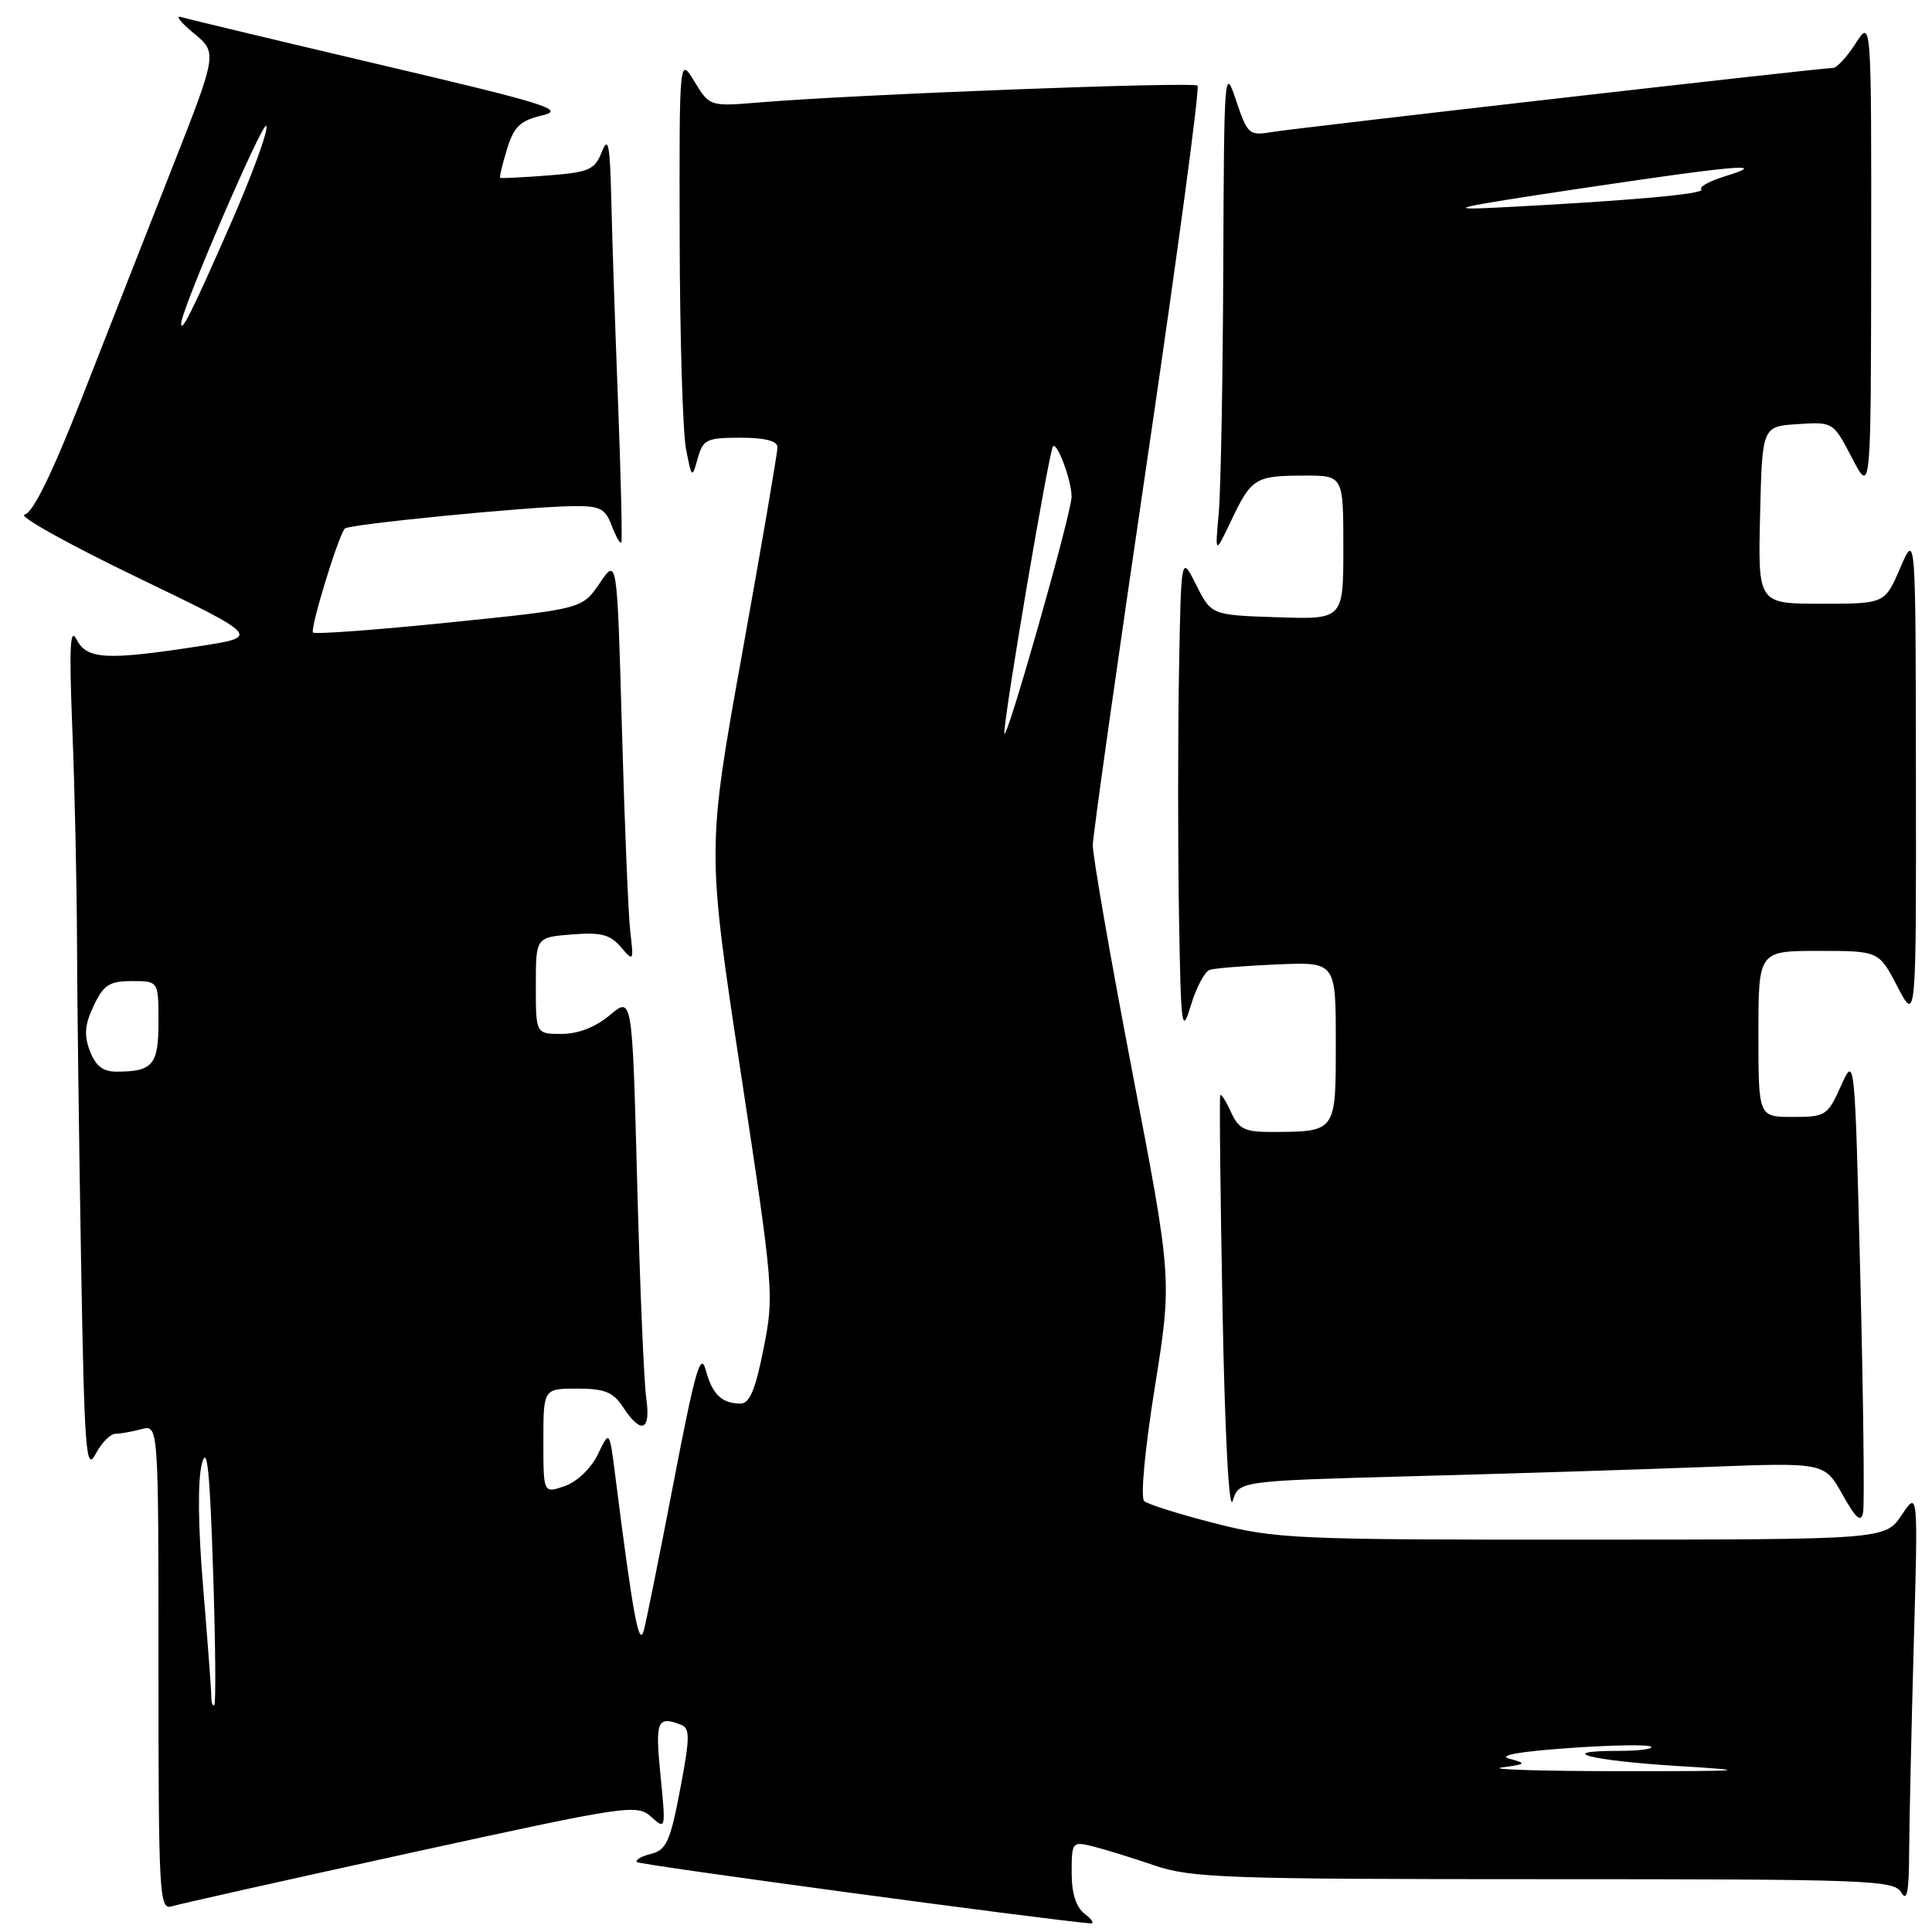 <?xml version="1.0" encoding="UTF-8" standalone="no"?>
<!DOCTYPE svg PUBLIC "-//W3C//DTD SVG 1.1//EN" "http://www.w3.org/Graphics/SVG/1.1/DTD/svg11.dtd" >
<svg xmlns="http://www.w3.org/2000/svg" xmlns:xlink="http://www.w3.org/1999/xlink" version="1.1" viewBox="0 0 256 256">
 <g >
 <path fill="currentColor"
d=" M 143.75 253.61 C 142.58 252.72 142.00 250.91 142.00 248.12 C 142.00 244.09 142.08 243.98 144.75 244.64 C 146.26 245.01 149.93 246.14 152.91 247.16 C 157.85 248.84 162.24 249.00 204.61 249.00 C 247.64 249.00 250.97 249.12 251.92 250.75 C 252.68 252.06 252.95 250.74 252.97 245.50 C 252.99 241.65 253.27 229.28 253.58 218.00 C 254.16 197.50 254.16 197.50 251.98 200.75 C 249.80 204.00 249.80 204.00 209.65 204.01 C 171.69 204.03 169.04 203.91 161.00 201.85 C 156.32 200.66 152.10 199.33 151.61 198.90 C 151.10 198.45 151.70 192.05 153.02 183.81 C 155.31 169.50 155.31 169.50 150.03 142.00 C 147.13 126.88 144.78 113.36 144.80 111.98 C 144.83 110.59 148.09 87.51 152.05 60.68 C 156.00 33.85 158.99 11.66 158.68 11.35 C 158.13 10.80 113.63 12.50 100.77 13.56 C 94.04 14.12 94.04 14.12 92.02 10.81 C 90.01 7.50 90.01 7.50 90.06 31.50 C 90.09 44.70 90.47 57.30 90.90 59.50 C 91.66 63.40 91.70 63.43 92.45 60.75 C 93.15 58.23 93.62 58.00 98.11 58.00 C 101.34 58.00 103.01 58.42 103.02 59.25 C 103.03 59.94 100.93 72.21 98.35 86.52 C 93.67 112.54 93.67 112.54 98.14 142.00 C 102.53 170.89 102.59 171.60 101.17 178.73 C 100.09 184.17 99.32 186.00 98.11 185.98 C 95.61 185.96 94.38 184.76 93.50 181.50 C 92.85 179.05 92.09 181.69 89.34 196.00 C 87.49 205.62 85.68 214.62 85.32 216.00 C 84.68 218.44 83.88 214.15 81.52 195.50 C 80.76 189.50 80.76 189.50 79.22 192.71 C 78.32 194.57 76.48 196.33 74.84 196.91 C 72.00 197.90 72.00 197.90 72.00 190.95 C 72.00 184.00 72.00 184.00 76.48 184.00 C 80.15 184.00 81.25 184.45 82.59 186.50 C 84.97 190.13 86.26 189.60 85.63 185.25 C 85.33 183.19 84.79 170.37 84.43 156.76 C 83.78 132.01 83.78 132.01 80.81 134.51 C 78.91 136.10 76.61 137.00 74.42 137.00 C 71.00 137.00 71.00 137.00 71.00 130.60 C 71.00 124.20 71.00 124.20 75.75 123.82 C 79.59 123.51 80.84 123.82 82.25 125.47 C 83.95 127.45 83.98 127.40 83.52 123.50 C 83.26 121.30 82.76 109.23 82.41 96.68 C 81.77 73.87 81.77 73.87 79.46 77.28 C 77.14 80.69 77.14 80.69 59.54 82.48 C 49.86 83.47 41.73 84.07 41.48 83.81 C 41.04 83.37 44.81 71.04 45.69 70.03 C 46.18 69.48 69.65 67.16 75.77 67.07 C 79.50 67.01 80.18 67.34 81.05 69.64 C 81.60 71.09 82.18 72.10 82.33 71.89 C 82.47 71.67 82.28 63.40 81.90 53.50 C 81.52 43.60 81.11 31.45 81.00 26.50 C 80.82 19.08 80.60 17.96 79.74 20.14 C 78.80 22.51 78.05 22.83 72.60 23.25 C 69.24 23.51 66.40 23.65 66.28 23.56 C 66.16 23.47 66.57 21.76 67.18 19.76 C 68.10 16.77 68.92 15.98 71.85 15.29 C 74.98 14.55 72.51 13.77 50.45 8.59 C 36.73 5.36 24.82 2.51 24.00 2.26 C 23.18 2.00 23.92 2.96 25.66 4.39 C 28.81 7.00 28.81 7.00 22.81 22.25 C 19.51 30.64 14.13 44.33 10.86 52.69 C 6.88 62.82 4.35 67.98 3.25 68.19 C 2.35 68.36 9.01 72.08 18.05 76.44 C 34.50 84.37 34.50 84.37 26.50 85.61 C 14.14 87.52 11.50 87.39 10.16 84.75 C 9.28 83.01 9.15 85.65 9.58 96.50 C 9.89 104.20 10.17 116.80 10.20 124.50 C 10.22 132.20 10.47 151.30 10.74 166.95 C 11.18 192.24 11.39 195.09 12.65 192.70 C 13.43 191.21 14.61 189.99 15.28 189.99 C 15.95 189.98 17.51 189.70 18.75 189.37 C 21.00 188.77 21.00 188.77 21.00 220.95 C 21.00 251.14 21.11 253.10 22.75 252.60 C 23.71 252.30 37.96 249.11 54.40 245.51 C 83.16 239.22 84.38 239.03 86.27 240.73 C 88.22 242.48 88.23 242.41 87.52 235.25 C 86.80 227.99 87.07 227.32 90.24 228.54 C 91.45 229.00 91.43 230.23 90.13 237.07 C 88.81 244.01 88.30 245.14 86.26 245.65 C 84.96 245.97 84.13 246.46 84.41 246.74 C 84.78 247.11 138.52 254.37 144.50 254.86 C 145.05 254.90 144.71 254.34 143.75 253.61 Z  M 246.50 169.18 C 245.77 139.81 245.77 139.81 243.93 143.90 C 242.17 147.83 241.91 148.00 237.55 148.00 C 233.00 148.00 233.00 148.00 233.00 137.00 C 233.00 126.00 233.00 126.00 240.98 126.00 C 248.96 126.00 248.96 126.00 251.43 130.75 C 253.91 135.50 253.91 135.50 253.87 103.00 C 253.84 70.50 253.84 70.50 251.79 75.25 C 249.75 80.00 249.75 80.00 241.34 80.00 C 232.94 80.00 232.94 80.00 233.22 68.25 C 233.50 56.50 233.50 56.50 238.20 56.20 C 242.90 55.89 242.91 55.90 245.41 60.70 C 247.91 65.50 247.91 65.50 247.94 34.00 C 247.97 2.50 247.97 2.50 245.88 5.75 C 244.74 7.54 243.39 9.00 242.89 9.00 C 241.36 9.00 171.72 16.96 168.43 17.51 C 165.52 18.00 165.28 17.78 163.77 13.26 C 162.25 8.67 162.19 9.46 162.09 35.50 C 162.03 50.35 161.76 64.97 161.49 68.00 C 160.99 73.50 160.99 73.50 163.13 69.00 C 165.81 63.36 166.33 63.03 172.75 63.02 C 178.00 63.00 178.00 63.00 178.00 72.54 C 178.00 82.08 178.00 82.08 169.25 81.79 C 160.51 81.50 160.51 81.50 158.50 77.50 C 156.50 73.50 156.50 73.50 156.22 89.19 C 156.07 97.81 156.07 112.21 156.22 121.19 C 156.48 136.35 156.59 137.20 157.80 133.20 C 158.52 130.83 159.64 128.72 160.30 128.51 C 160.96 128.29 164.99 127.97 169.25 127.79 C 177.00 127.46 177.00 127.46 177.00 138.11 C 177.00 150.10 177.11 149.96 168.41 149.99 C 164.96 150.00 164.13 149.59 163.12 147.37 C 162.46 145.92 161.82 144.91 161.69 145.12 C 161.56 145.33 161.70 158.10 161.99 173.50 C 162.31 190.33 162.85 200.45 163.34 198.86 C 164.16 196.23 164.16 196.23 187.33 195.60 C 200.07 195.26 217.53 194.71 226.13 194.38 C 241.75 193.78 241.75 193.78 244.13 198.02 C 245.93 201.23 246.59 201.81 246.87 200.40 C 247.07 199.38 246.90 185.33 246.50 169.18 Z  M 199.00 234.20 C 202.26 233.75 202.33 233.67 200.00 233.04 C 198.41 232.61 201.29 232.09 207.86 231.63 C 213.56 231.22 218.48 231.14 218.78 231.45 C 219.08 231.75 217.16 232.00 214.50 232.00 C 205.76 232.00 210.74 233.29 222.23 234.00 C 232.44 234.63 231.71 234.69 214.50 234.69 C 204.05 234.68 197.07 234.46 199.00 234.20 Z  M 28.00 224.81 C 28.00 223.97 27.51 217.47 26.92 210.35 C 26.24 202.29 26.18 196.11 26.75 193.96 C 27.44 191.34 27.80 194.76 28.23 208.00 C 28.55 217.62 28.62 225.69 28.40 225.92 C 28.18 226.15 28.00 225.65 28.00 224.81 Z  M 11.91 139.26 C 11.11 137.15 11.23 135.75 12.42 133.26 C 13.73 130.49 14.50 130.00 17.48 130.00 C 21.00 130.00 21.00 130.00 21.00 135.39 C 21.00 141.13 20.26 142.00 15.39 142.00 C 13.65 142.00 12.65 141.21 11.91 139.26 Z  M 133.08 97.15 C 132.97 95.29 139.01 59.66 139.53 59.14 C 140.10 58.57 142.00 63.72 141.99 65.82 C 141.99 68.00 133.19 98.93 133.08 97.15 Z  M 24.00 42.88 C 24.00 41.09 34.84 15.93 35.29 16.67 C 35.61 17.18 33.42 23.17 30.43 29.97 C 25.50 41.19 24.00 44.19 24.00 42.88 Z  M 209.00 25.04 C 230.06 21.89 234.66 21.49 228.66 23.33 C 226.55 23.97 225.10 24.77 225.43 25.10 C 226.04 25.70 215.85 26.61 198.50 27.50 C 191.01 27.88 192.76 27.47 209.00 25.04 Z "/>
</g>
</svg>